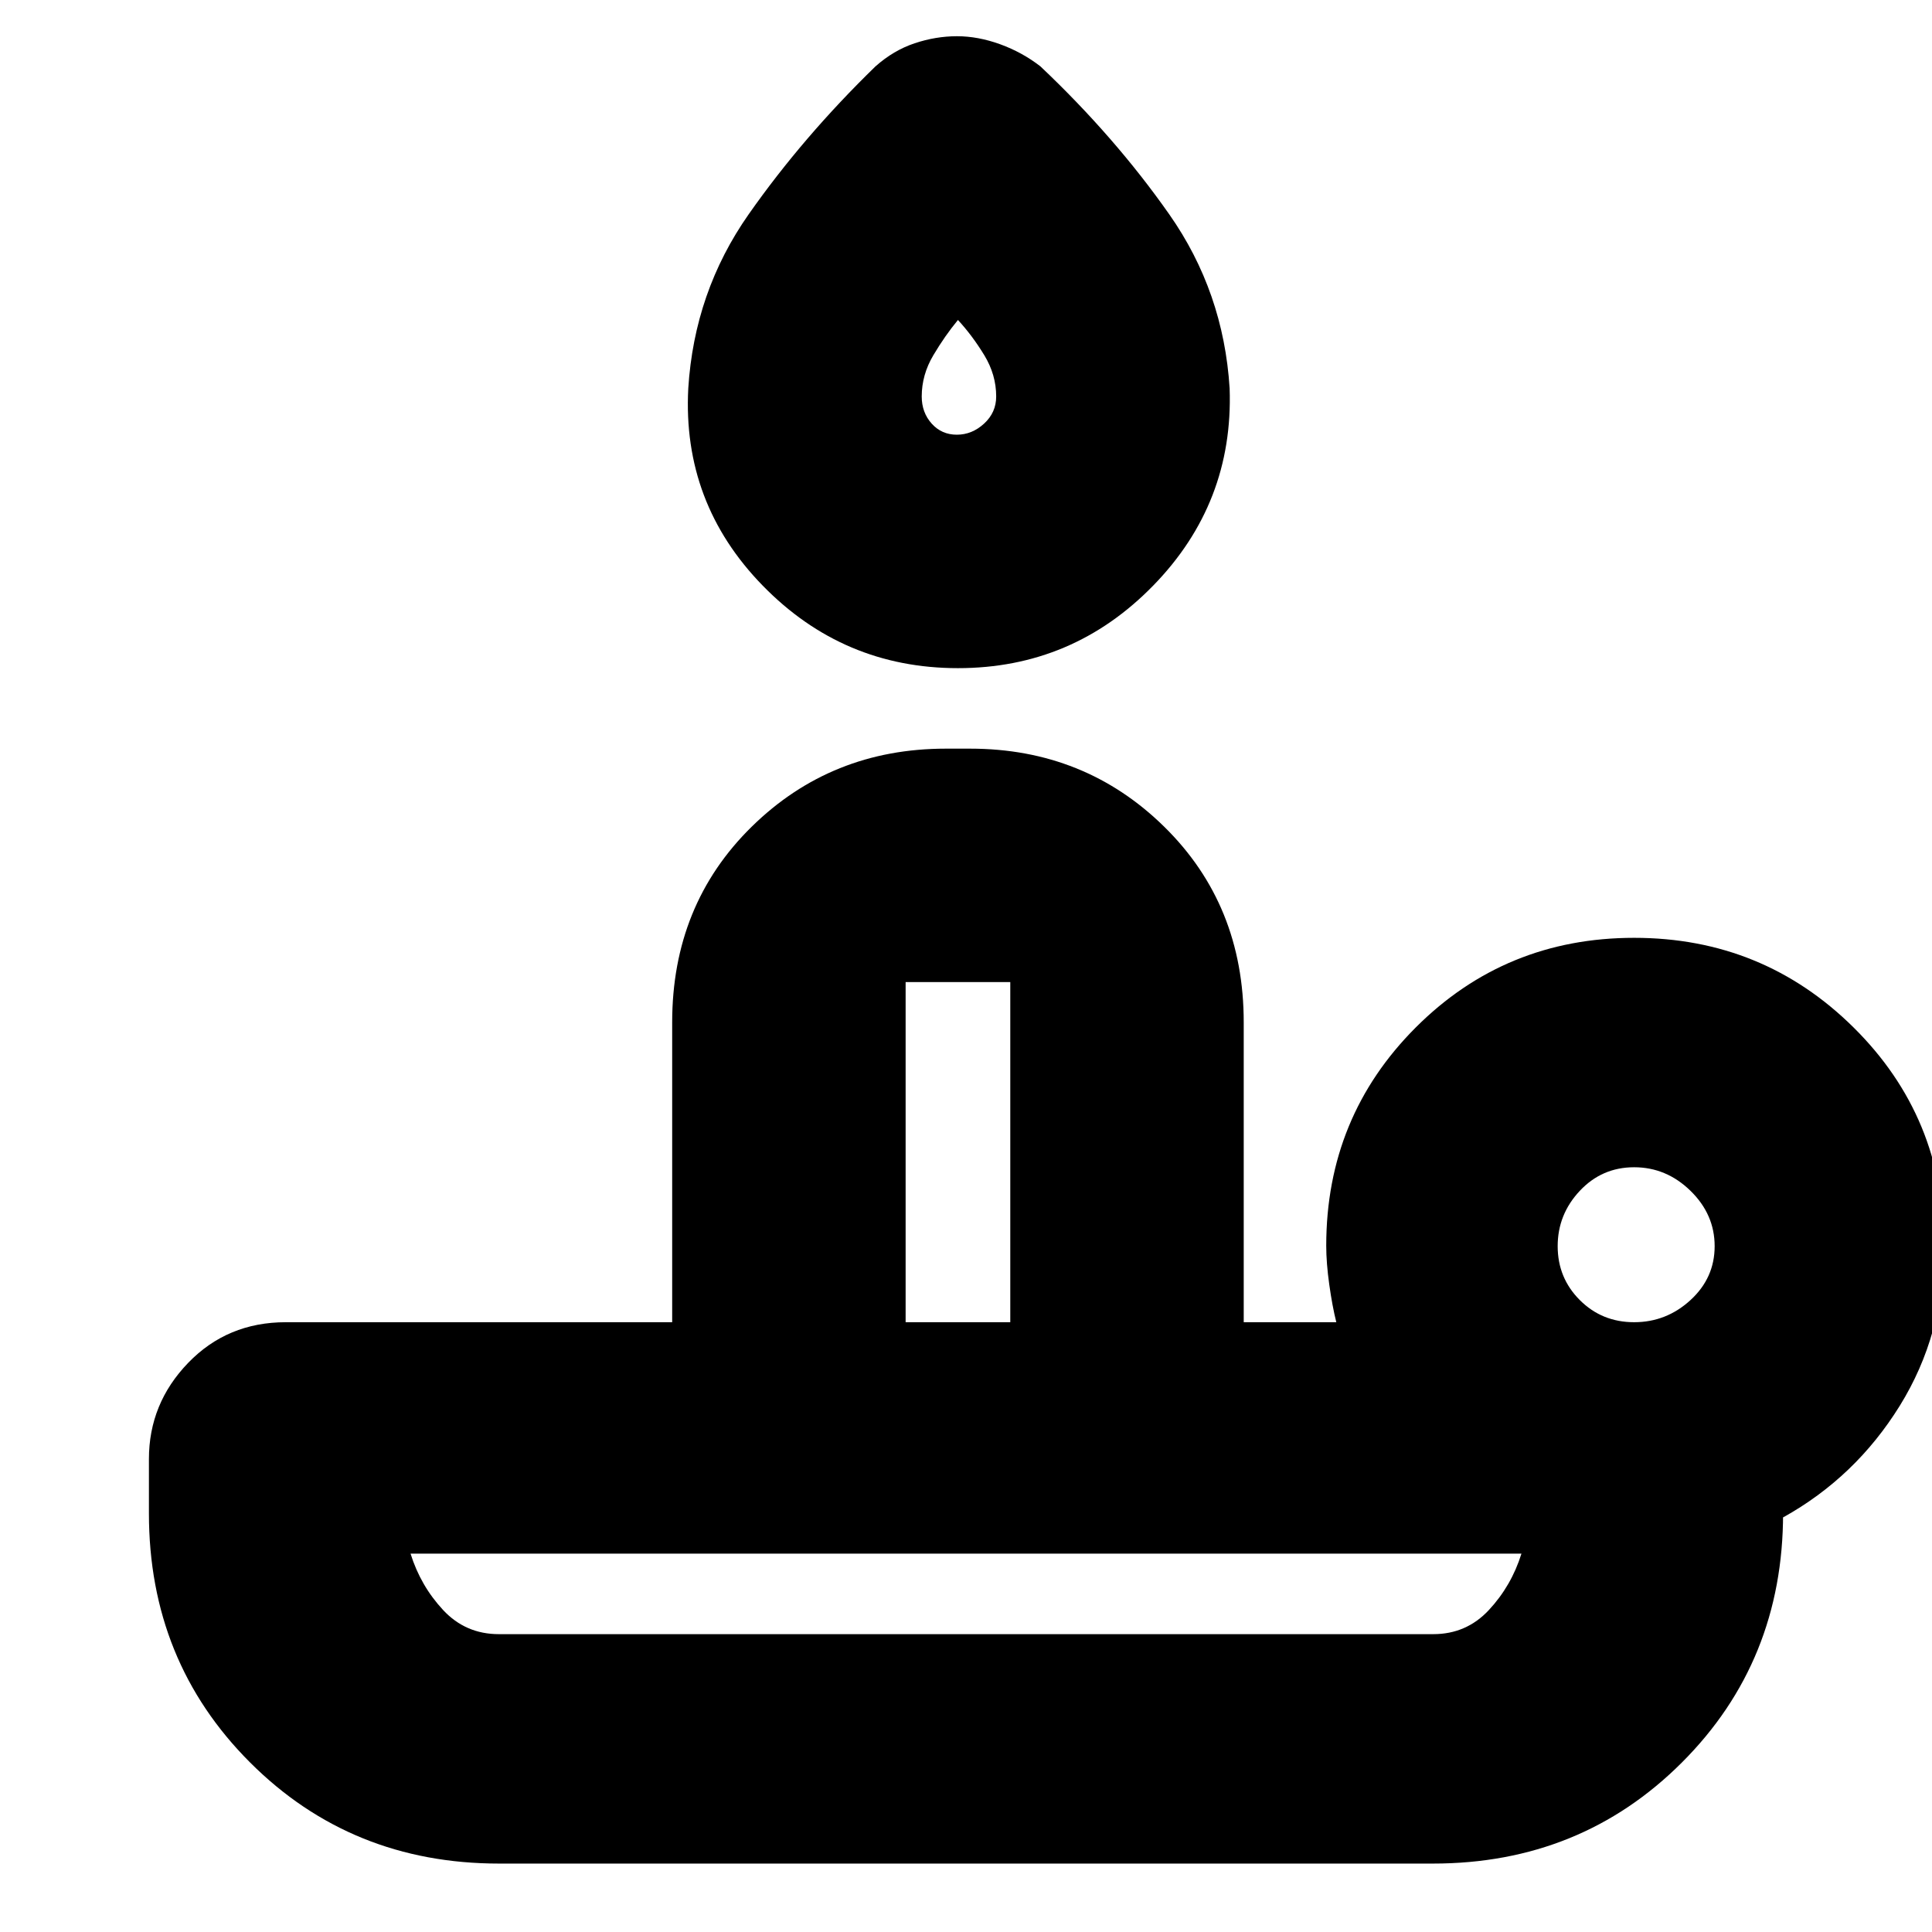 <svg xmlns="http://www.w3.org/2000/svg" height="24" viewBox="0 -960 960 960" width="24"><path d="M247.86-148h464.35q16.45 0 27.62-12Q751-172 756-188H204q5 16 16.17 28 11.17 12 27.69 12ZM476-628q-57 0-97-41t-37-98q3-48 30-86.5t63-73.5q9-8 19.5-11.5t21-3.5q10.5 0 21.5 4t20 11q37 35 64 73.5t30 86.5q2 57-38 98t-97 41Zm-26 325h52v-169h-52v169Zm25.44-441q7.56 0 13.56-5.52 6-5.51 6-13.48 0-10.79-5.93-20.53-5.94-9.75-13.07-17.47-6.4 7.72-12.2 17.47-5.8 9.74-5.8 20.53 0 7.97 4.94 13.48 4.94 5.52 12.5 5.52ZM812-303q16 0 28-11t12-26.79q0-15.79-12-27.5T812-380q-16 0-27 11.71t-11 27.5Q774-325 785-314t27 11ZM712-34H248q-73.5 0-123.75-50.25T74-208v-27q0-27.6 19.5-47.8Q113-303 142-303h192v-149q0-58.4 39.5-97.2Q413-588 470-588h12q57 0 96.5 38.8T618-452v149h46q-2-8-3.5-18.73Q659-332.45 659-341q0-63.98 44.51-108.49Q748.03-494 812.01-494 876-494 921-449.49q45 44.51 45 108.49 0 44-22 79.5T886-206v-2q0 73.5-50.25 123.75T712-34ZM480-148Zm-30-155h52-52Zm27-470Z"/></svg>